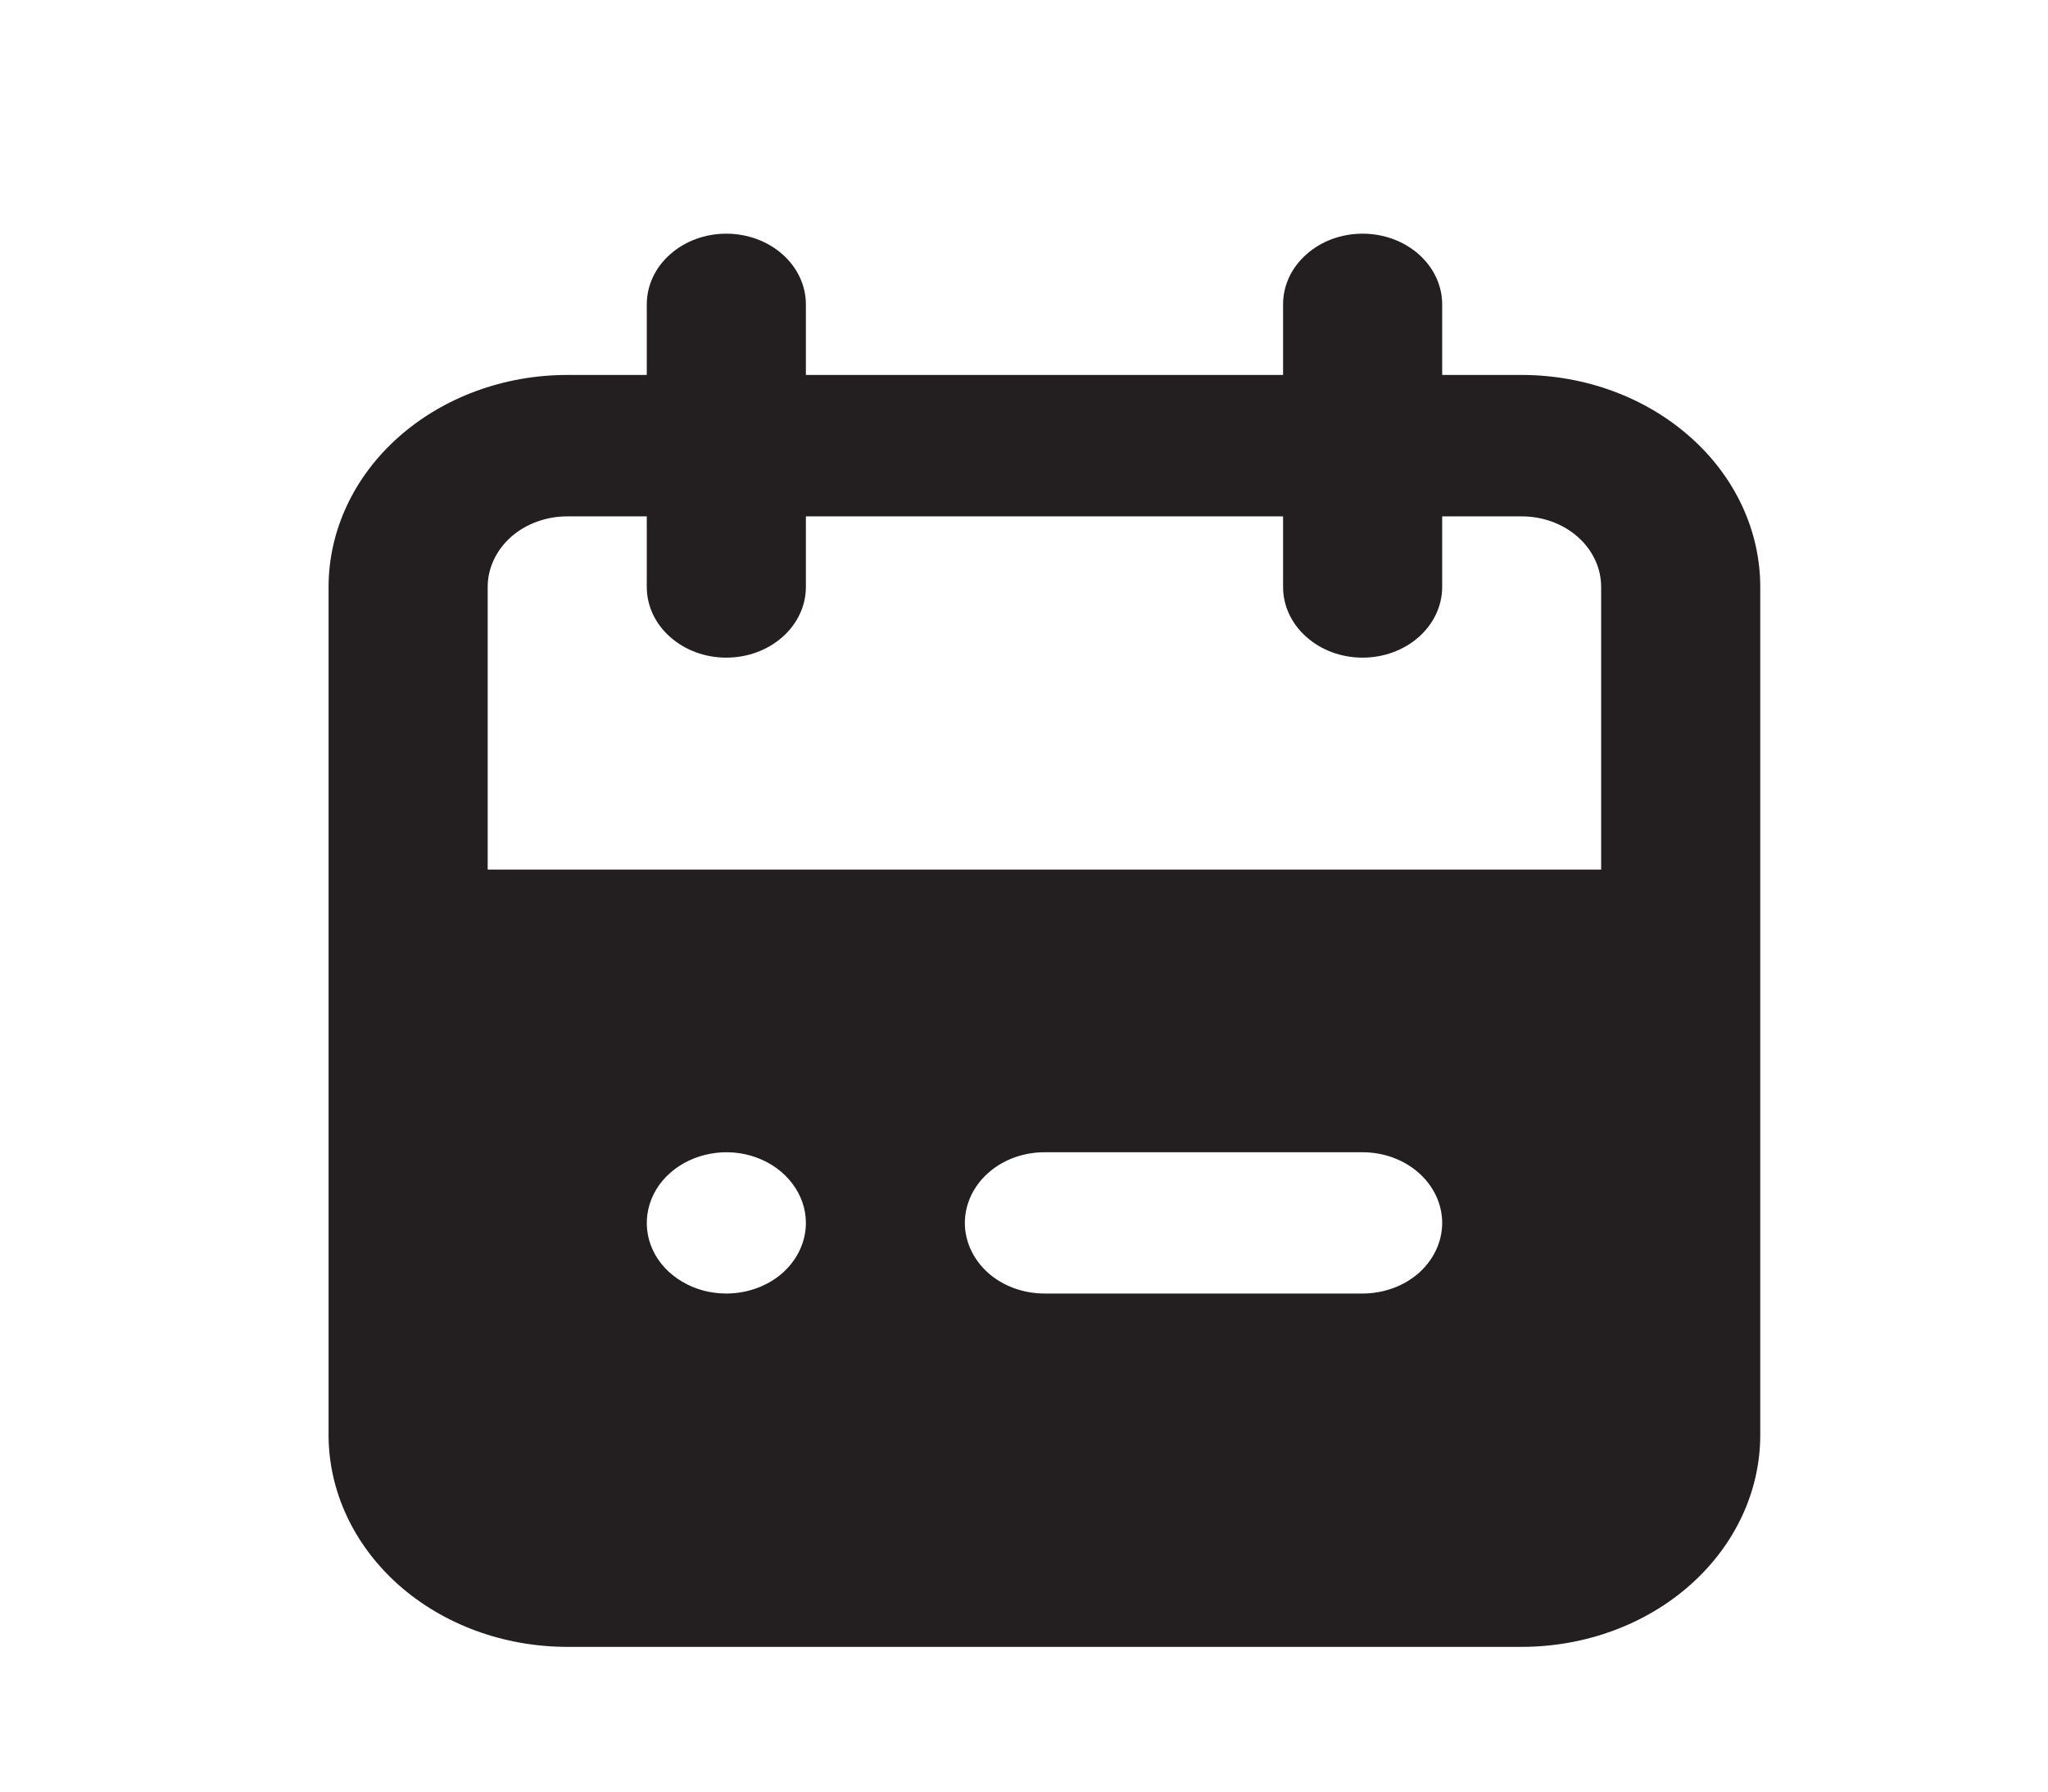 <svg width="16" height="14" viewBox="0 0 16 14" fill="none" xmlns="http://www.w3.org/2000/svg">
<path d="M11.888 2.93H11.267V2.378C11.267 2.232 11.201 2.091 11.085 1.988C10.968 1.884 10.81 1.826 10.645 1.826C10.48 1.826 10.322 1.884 10.206 1.988C10.089 2.091 10.024 2.232 10.024 2.378V2.93H6.296V2.378C6.296 2.232 6.23 2.091 6.114 1.988C5.997 1.884 5.839 1.826 5.674 1.826C5.509 1.826 5.351 1.884 5.235 1.988C5.118 2.091 5.053 2.232 5.053 2.378V2.93H4.432C3.937 2.93 3.463 3.105 3.113 3.416C2.764 3.726 2.567 4.148 2.567 4.587V11.213C2.567 11.652 2.764 12.073 3.113 12.384C3.463 12.695 3.937 12.869 4.432 12.869H11.888C12.382 12.869 12.857 12.695 13.206 12.384C13.556 12.073 13.752 11.652 13.752 11.213V4.587C13.752 4.148 13.556 3.726 13.206 3.416C12.857 3.105 12.382 2.93 11.888 2.93ZM5.674 10.108C5.551 10.108 5.431 10.076 5.329 10.015C5.227 9.955 5.147 9.869 5.1 9.768C5.053 9.667 5.041 9.556 5.065 9.449C5.089 9.341 5.148 9.243 5.235 9.166C5.322 9.089 5.433 9.036 5.553 9.015C5.674 8.993 5.799 9.004 5.912 9.046C6.026 9.088 6.123 9.159 6.191 9.25C6.259 9.34 6.296 9.447 6.296 9.556C6.296 9.703 6.23 9.843 6.114 9.947C5.997 10.05 5.839 10.108 5.674 10.108ZM10.645 10.108H8.16C7.995 10.108 7.837 10.05 7.72 9.947C7.604 9.843 7.538 9.703 7.538 9.556C7.538 9.41 7.604 9.269 7.72 9.166C7.837 9.062 7.995 9.004 8.16 9.004H10.645C10.81 9.004 10.968 9.062 11.085 9.166C11.201 9.269 11.267 9.41 11.267 9.556C11.267 9.703 11.201 9.843 11.085 9.947C10.968 10.05 10.81 10.108 10.645 10.108ZM12.509 6.795H3.81V4.587C3.81 4.44 3.876 4.3 3.992 4.196C4.109 4.093 4.267 4.035 4.432 4.035H5.053V4.587C5.053 4.733 5.118 4.874 5.235 4.977C5.351 5.081 5.509 5.139 5.674 5.139C5.839 5.139 5.997 5.081 6.114 4.977C6.23 4.874 6.296 4.733 6.296 4.587V4.035H10.024V4.587C10.024 4.733 10.089 4.874 10.206 4.977C10.322 5.081 10.48 5.139 10.645 5.139C10.81 5.139 10.968 5.081 11.085 4.977C11.201 4.874 11.267 4.733 11.267 4.587V4.035H11.888C12.053 4.035 12.211 4.093 12.327 4.196C12.444 4.3 12.509 4.44 12.509 4.587V6.795Z" fill="#231F20"/>
</svg>
